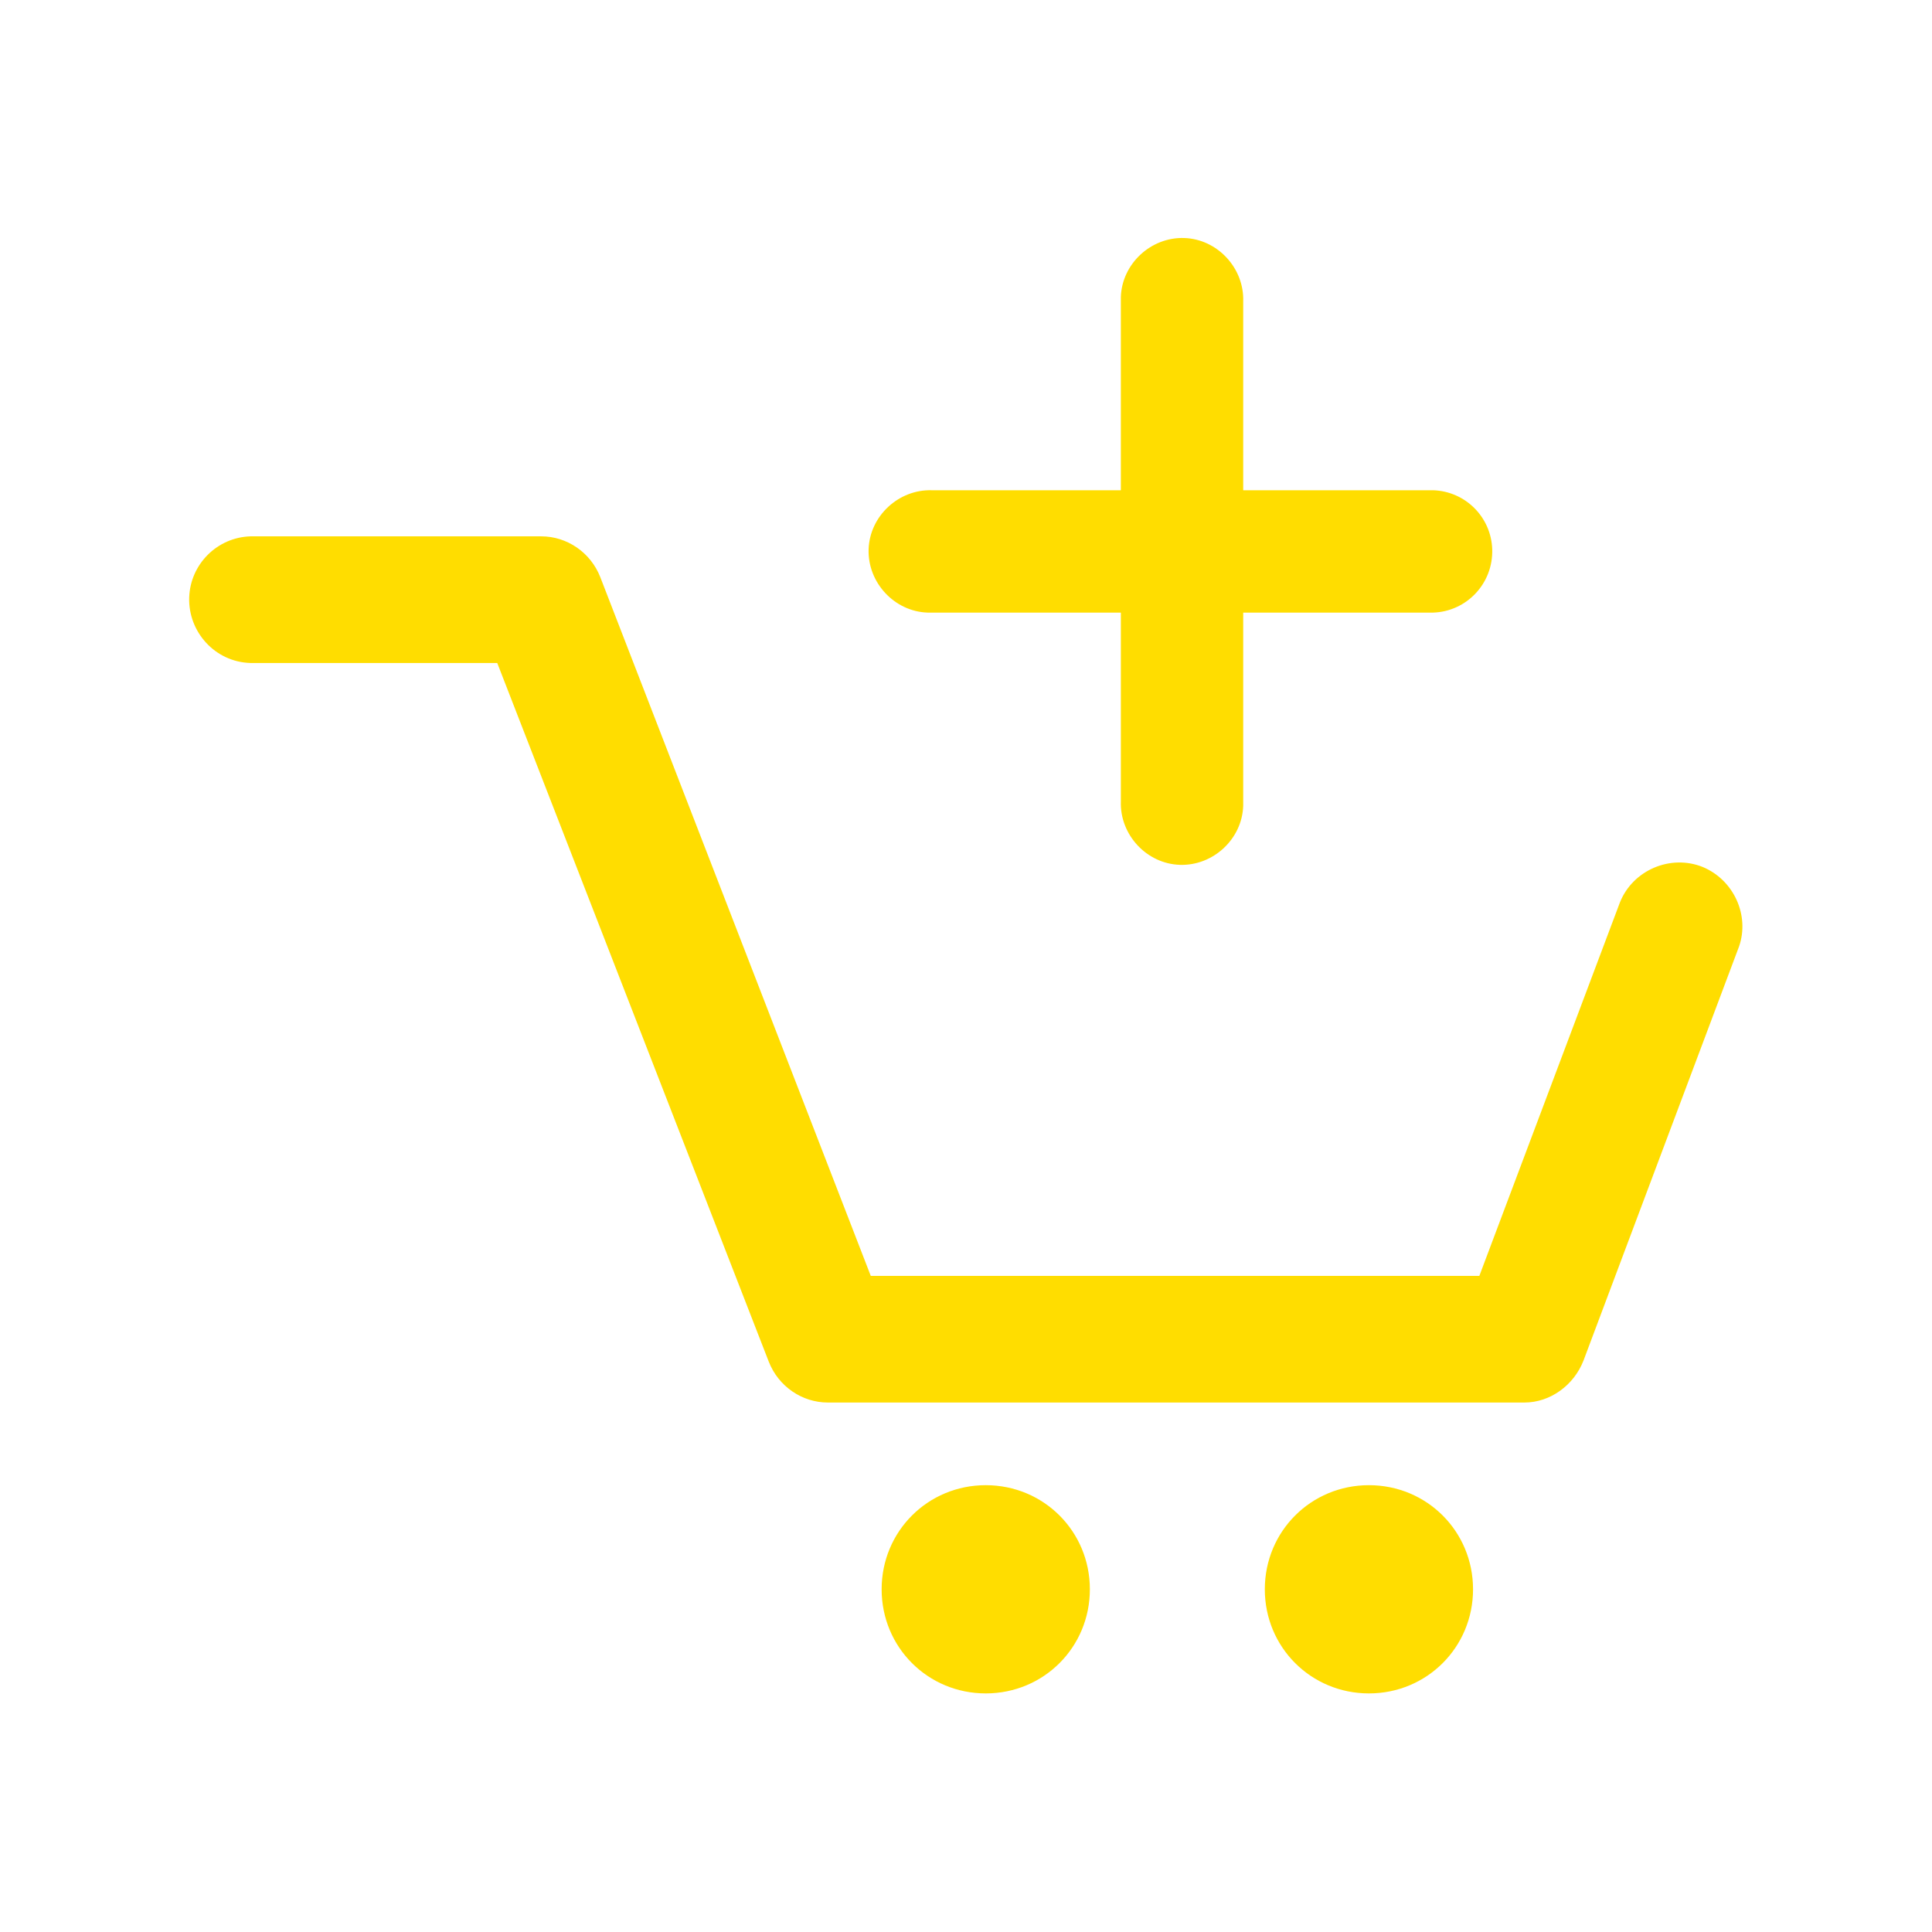 <?xml version="1.0" encoding="utf-8"?>
<!-- Generator: Adobe Illustrator 25.0.0, SVG Export Plug-In . SVG Version: 6.00 Build 0)  -->
<svg version="1.1" id="Layer_1" xmlns="http://www.w3.org/2000/svg" xmlns:xlink="http://www.w3.org/1999/xlink" x="0px" y="0px"
	 viewBox="0 0 180 180" style="enable-background:new 0 0 180 180;" xml:space="preserve">
<style type="text/css">
	.st0{fill:#FFDD00;}
</style>
<g id="Group_333_1_" transform="translate(5.827 9.175)">
	<g id="Group_332_1_" transform="translate(0 4.395)">
		<g id="Group_330_1_" transform="translate(10.313 14.101)">
			<path id="Path_409_1_" class="st0" d="M75.7,110.7c-5.4,0-9.7,4.3-9.7,9.7c0,5.4,4.3,9.7,9.7,9.7c5.4,0,9.7-4.3,9.7-9.7
				c0,0,0,0,0,0C85.4,115,81.1,110.7,75.7,110.7z"/>
			<path id="Path_410_1_" class="st0" d="M111.4,110.7c-5.4,0-9.7,4.3-9.7,9.7c0,5.4,4.3,9.7,9.7,9.7c5.4,0,9.7-4.3,9.7-9.7
				c0,0,0,0,0,0C121.1,115,116.8,110.7,111.4,110.7z"/>
		</g>
		<g id="Group_331_1_">
			<path id="Path_411_1_" class="st0" d="M136.2,117.1H71.3c-2.4,0-4.6-1.5-5.5-3.8L40.5,48.2h-23c-3.3-0.1-5.8-2.9-5.7-6.1
				c0.1-3.1,2.6-5.6,5.7-5.7h27.1c2.4,0,4.6,1.5,5.5,3.8l25.2,65.1H132l13.1-34.8c1.2-3,4.7-4.5,7.7-3.3c2.9,1.2,4.4,4.5,3.4,7.4
				l-14.5,38.6C140.8,115.5,138.6,117.1,136.2,117.1z"/>
		</g>
	</g>
	<path id="Path_412_1_" class="st0" d="M127.7,36.5H110V18.9c0.1-3.1-2.4-5.8-5.5-5.9c-3.1-0.1-5.8,2.4-5.9,5.5c0,0.1,0,0.3,0,0.4
		v17.6H81c-3.1-0.1-5.8,2.4-5.9,5.5c-0.1,3.1,2.4,5.8,5.5,5.9c0.1,0,0.3,0,0.4,0h17.6v17.6c-0.1,3.1,2.4,5.8,5.5,5.9
		s5.8-2.4,5.9-5.5c0-0.1,0-0.3,0-0.4V47.9h17.7c3.1-0.1,5.6-2.7,5.5-5.9C133.1,39,130.7,36.6,127.7,36.5z"/>
</g>
</svg>
